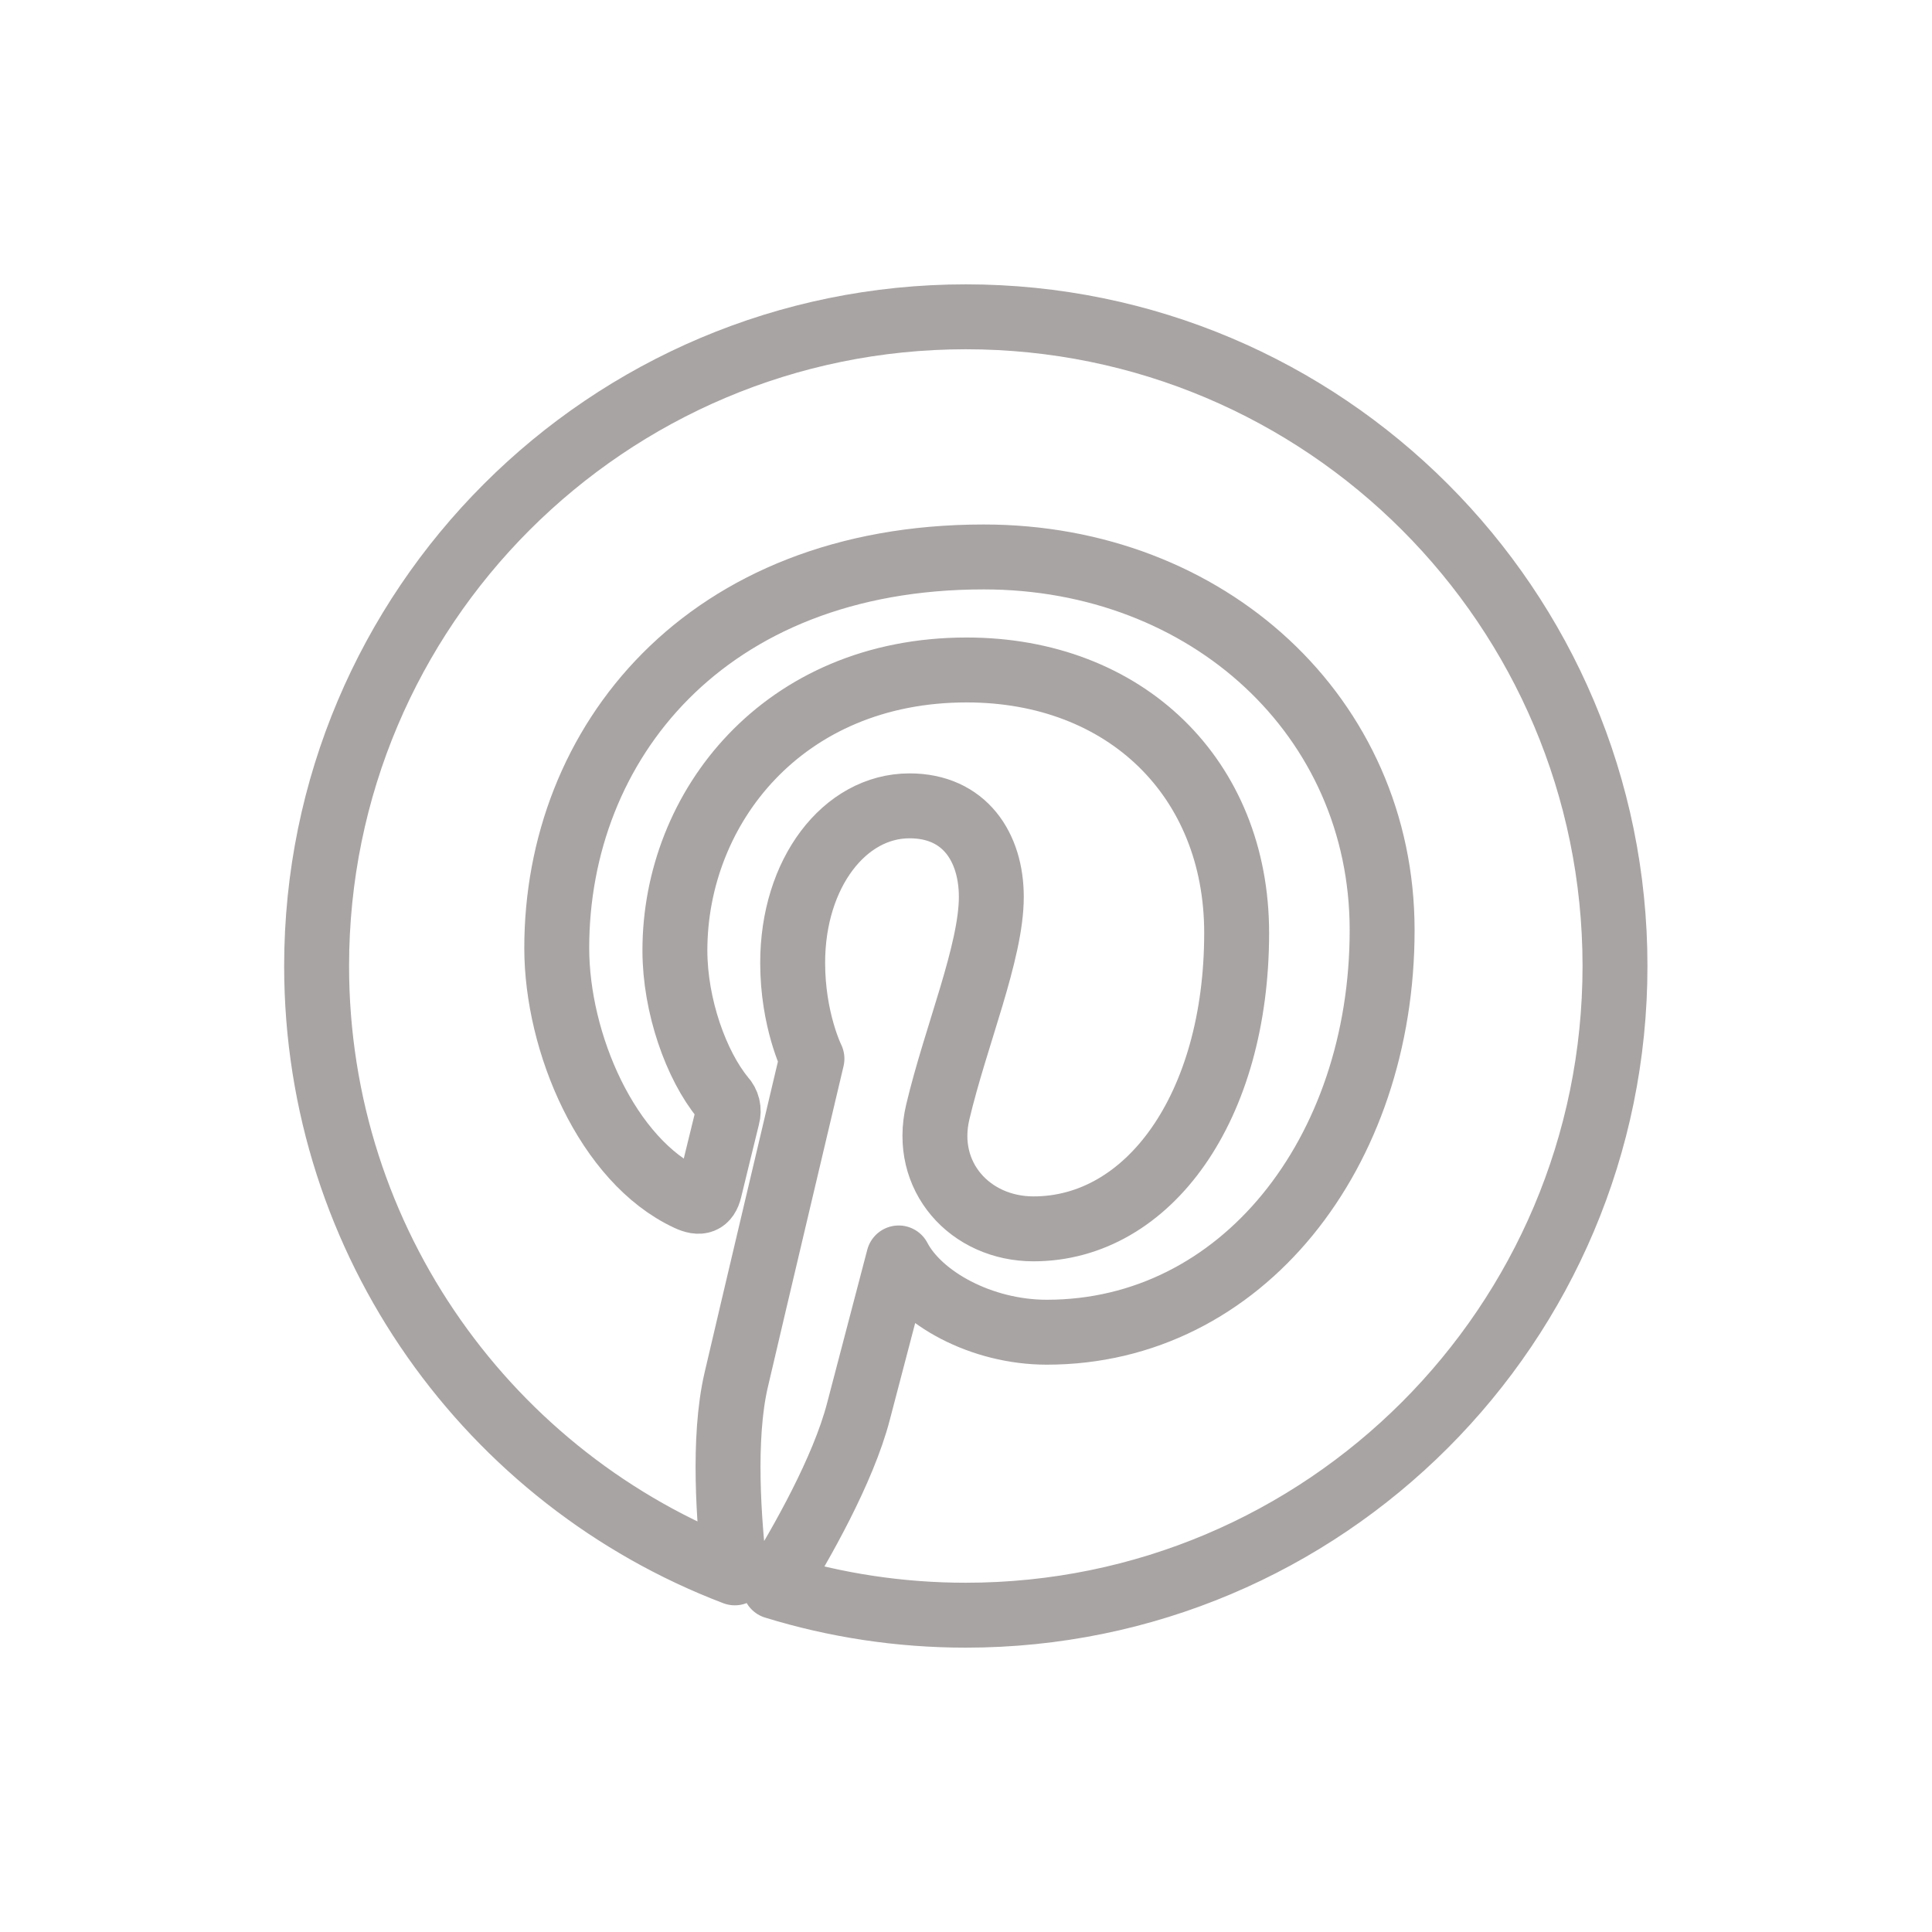 <!DOCTYPE svg PUBLIC "-//W3C//DTD SVG 1.1//EN" "http://www.w3.org/Graphics/SVG/1.1/DTD/svg11.dtd">
<!-- Uploaded to: SVG Repo, www.svgrepo.com, Transformed by: SVG Repo Mixer Tools -->
<svg width="64px" height="64px" viewBox="-2.88 -2.88 29.76 29.76" fill="none" xmlns="http://www.w3.org/2000/svg">
<g id="SVGRepo_bgCarrier" stroke-width="0"/>
<g id="SVGRepo_tracerCarrier" stroke-linecap="round" stroke-linejoin="round"/>
<g id="SVGRepo_iconCarrier"> <path d="M1.997 12C1.997 16.269 4.673 19.914 8.439 21.348C8.347 20.567 8.25 19.28 8.46 18.377C8.64 17.6 9.627 13.428 9.627 13.428C9.627 13.428 9.33 12.832 9.33 11.95C9.33 10.567 10.131 9.533 11.13 9.533C11.98 9.533 12.39 10.171 12.39 10.935C12.39 11.789 11.846 13.066 11.565 14.25C11.331 15.241 12.063 16.049 13.04 16.049C14.809 16.049 16.169 14.183 16.169 11.49C16.169 9.106 14.456 7.44 12.01 7.44C9.179 7.44 7.516 9.564 7.516 11.76C7.516 12.616 7.845 13.533 8.257 14.032C8.292 14.069 8.317 14.116 8.329 14.165C8.341 14.216 8.34 14.268 8.326 14.318C8.25 14.633 8.082 15.308 8.05 15.447C8.005 15.628 7.905 15.668 7.716 15.579C6.473 15.001 5.696 13.183 5.696 11.723C5.696 8.582 7.977 5.699 12.273 5.699C15.726 5.699 18.41 8.16 18.41 11.448C18.41 14.879 16.248 17.641 13.245 17.641C12.235 17.641 11.288 17.116 10.963 16.497C10.963 16.497 10.464 18.398 10.343 18.863C10.108 19.767 9.456 20.91 9.052 21.559C9.984 21.846 10.972 22 11.997 22C17.52 22 21.997 17.523 21.997 12C21.997 6.478 17.52 2 11.997 2C6.475 2 1.997 6.478 1.997 12Z" stroke="#a9a4a4" stroke-linejoin="round"/> </g>
</svg>